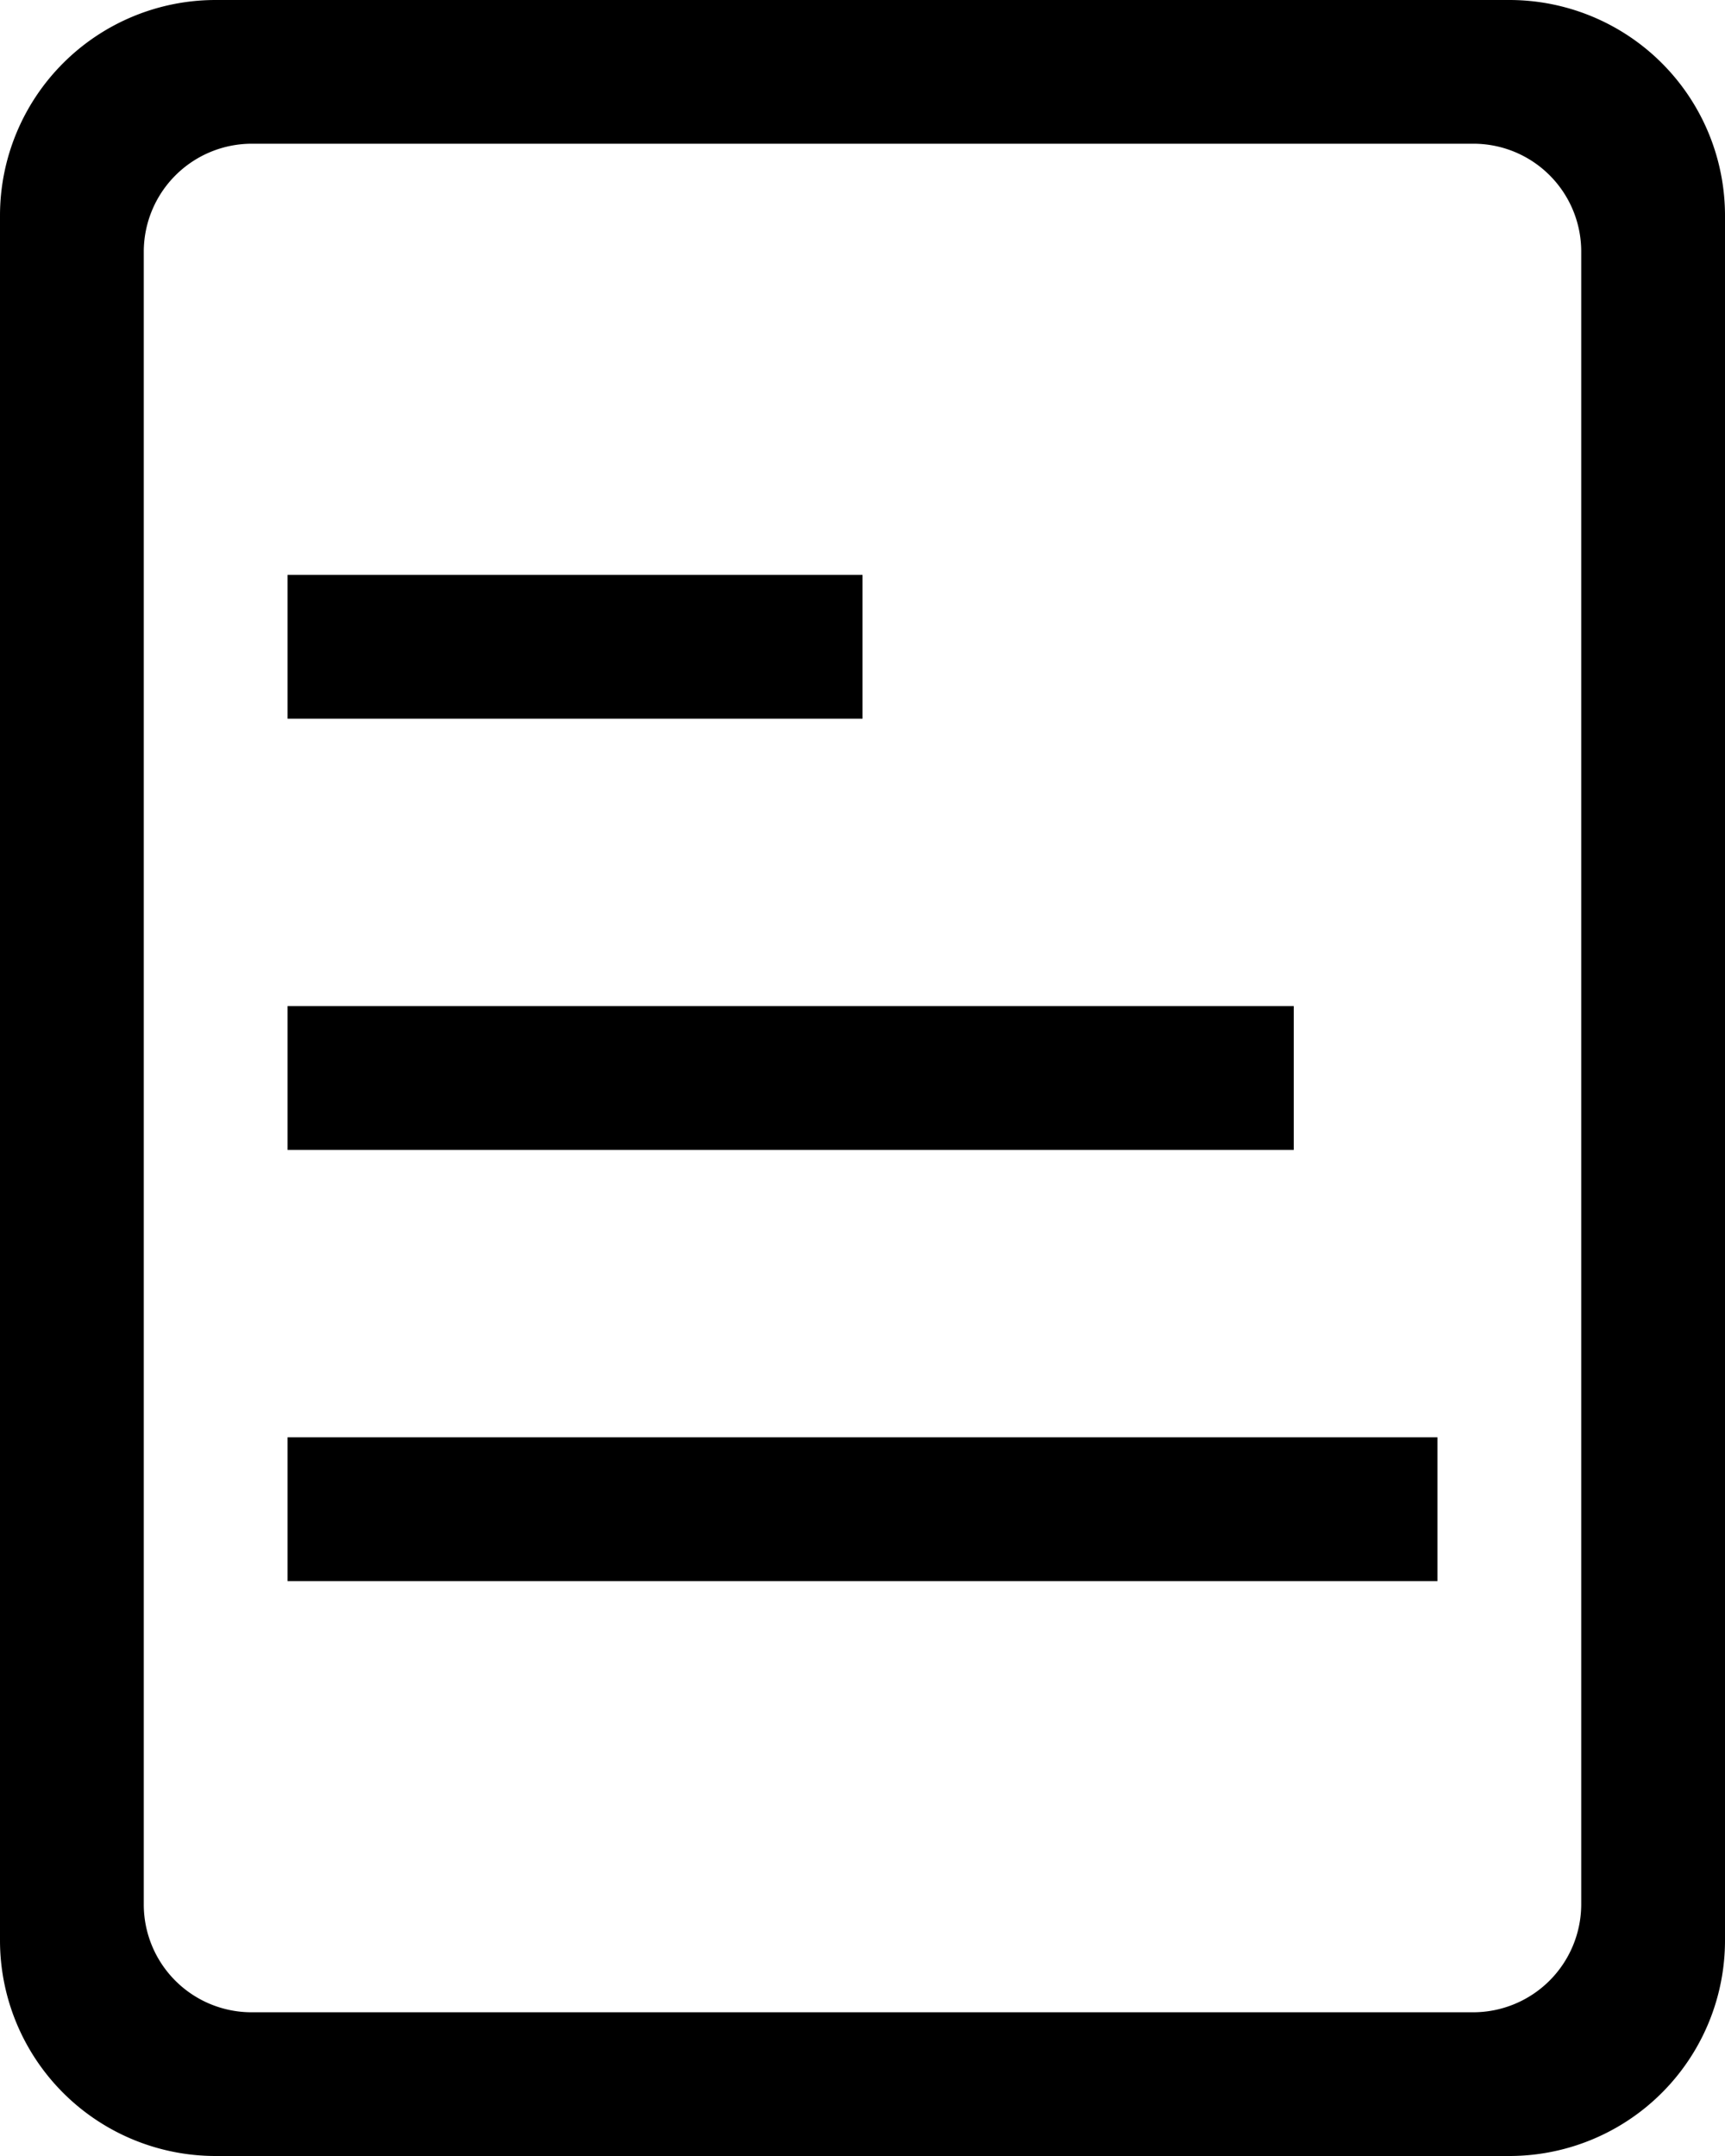 <svg viewBox="0 0 40 50" xmlns="http://www.w3.org/2000/svg">
  <g fill-rule="evenodd">
    <path d="M35 0a5 5 0 015 5v40a5 5 0 01-5 5H5a5 5 0 01-5-5V5a5 5 0 015-5h30zm-.839 3.333H5.84a2.507 2.507 0 00-2.506 2.502v38.33a2.5 2.5 0 002.506 2.502h28.32a2.507 2.507 0 002.506-2.502V5.835a2.5 2.5 0 00-2.506-2.502z"/>
    <path d="M20 16.667H6.667v-3.334H20zm10 10H6.667v-3.334H30zm3.333 10H6.667v-3.334h26.666z"/>
  </g>
</svg>
